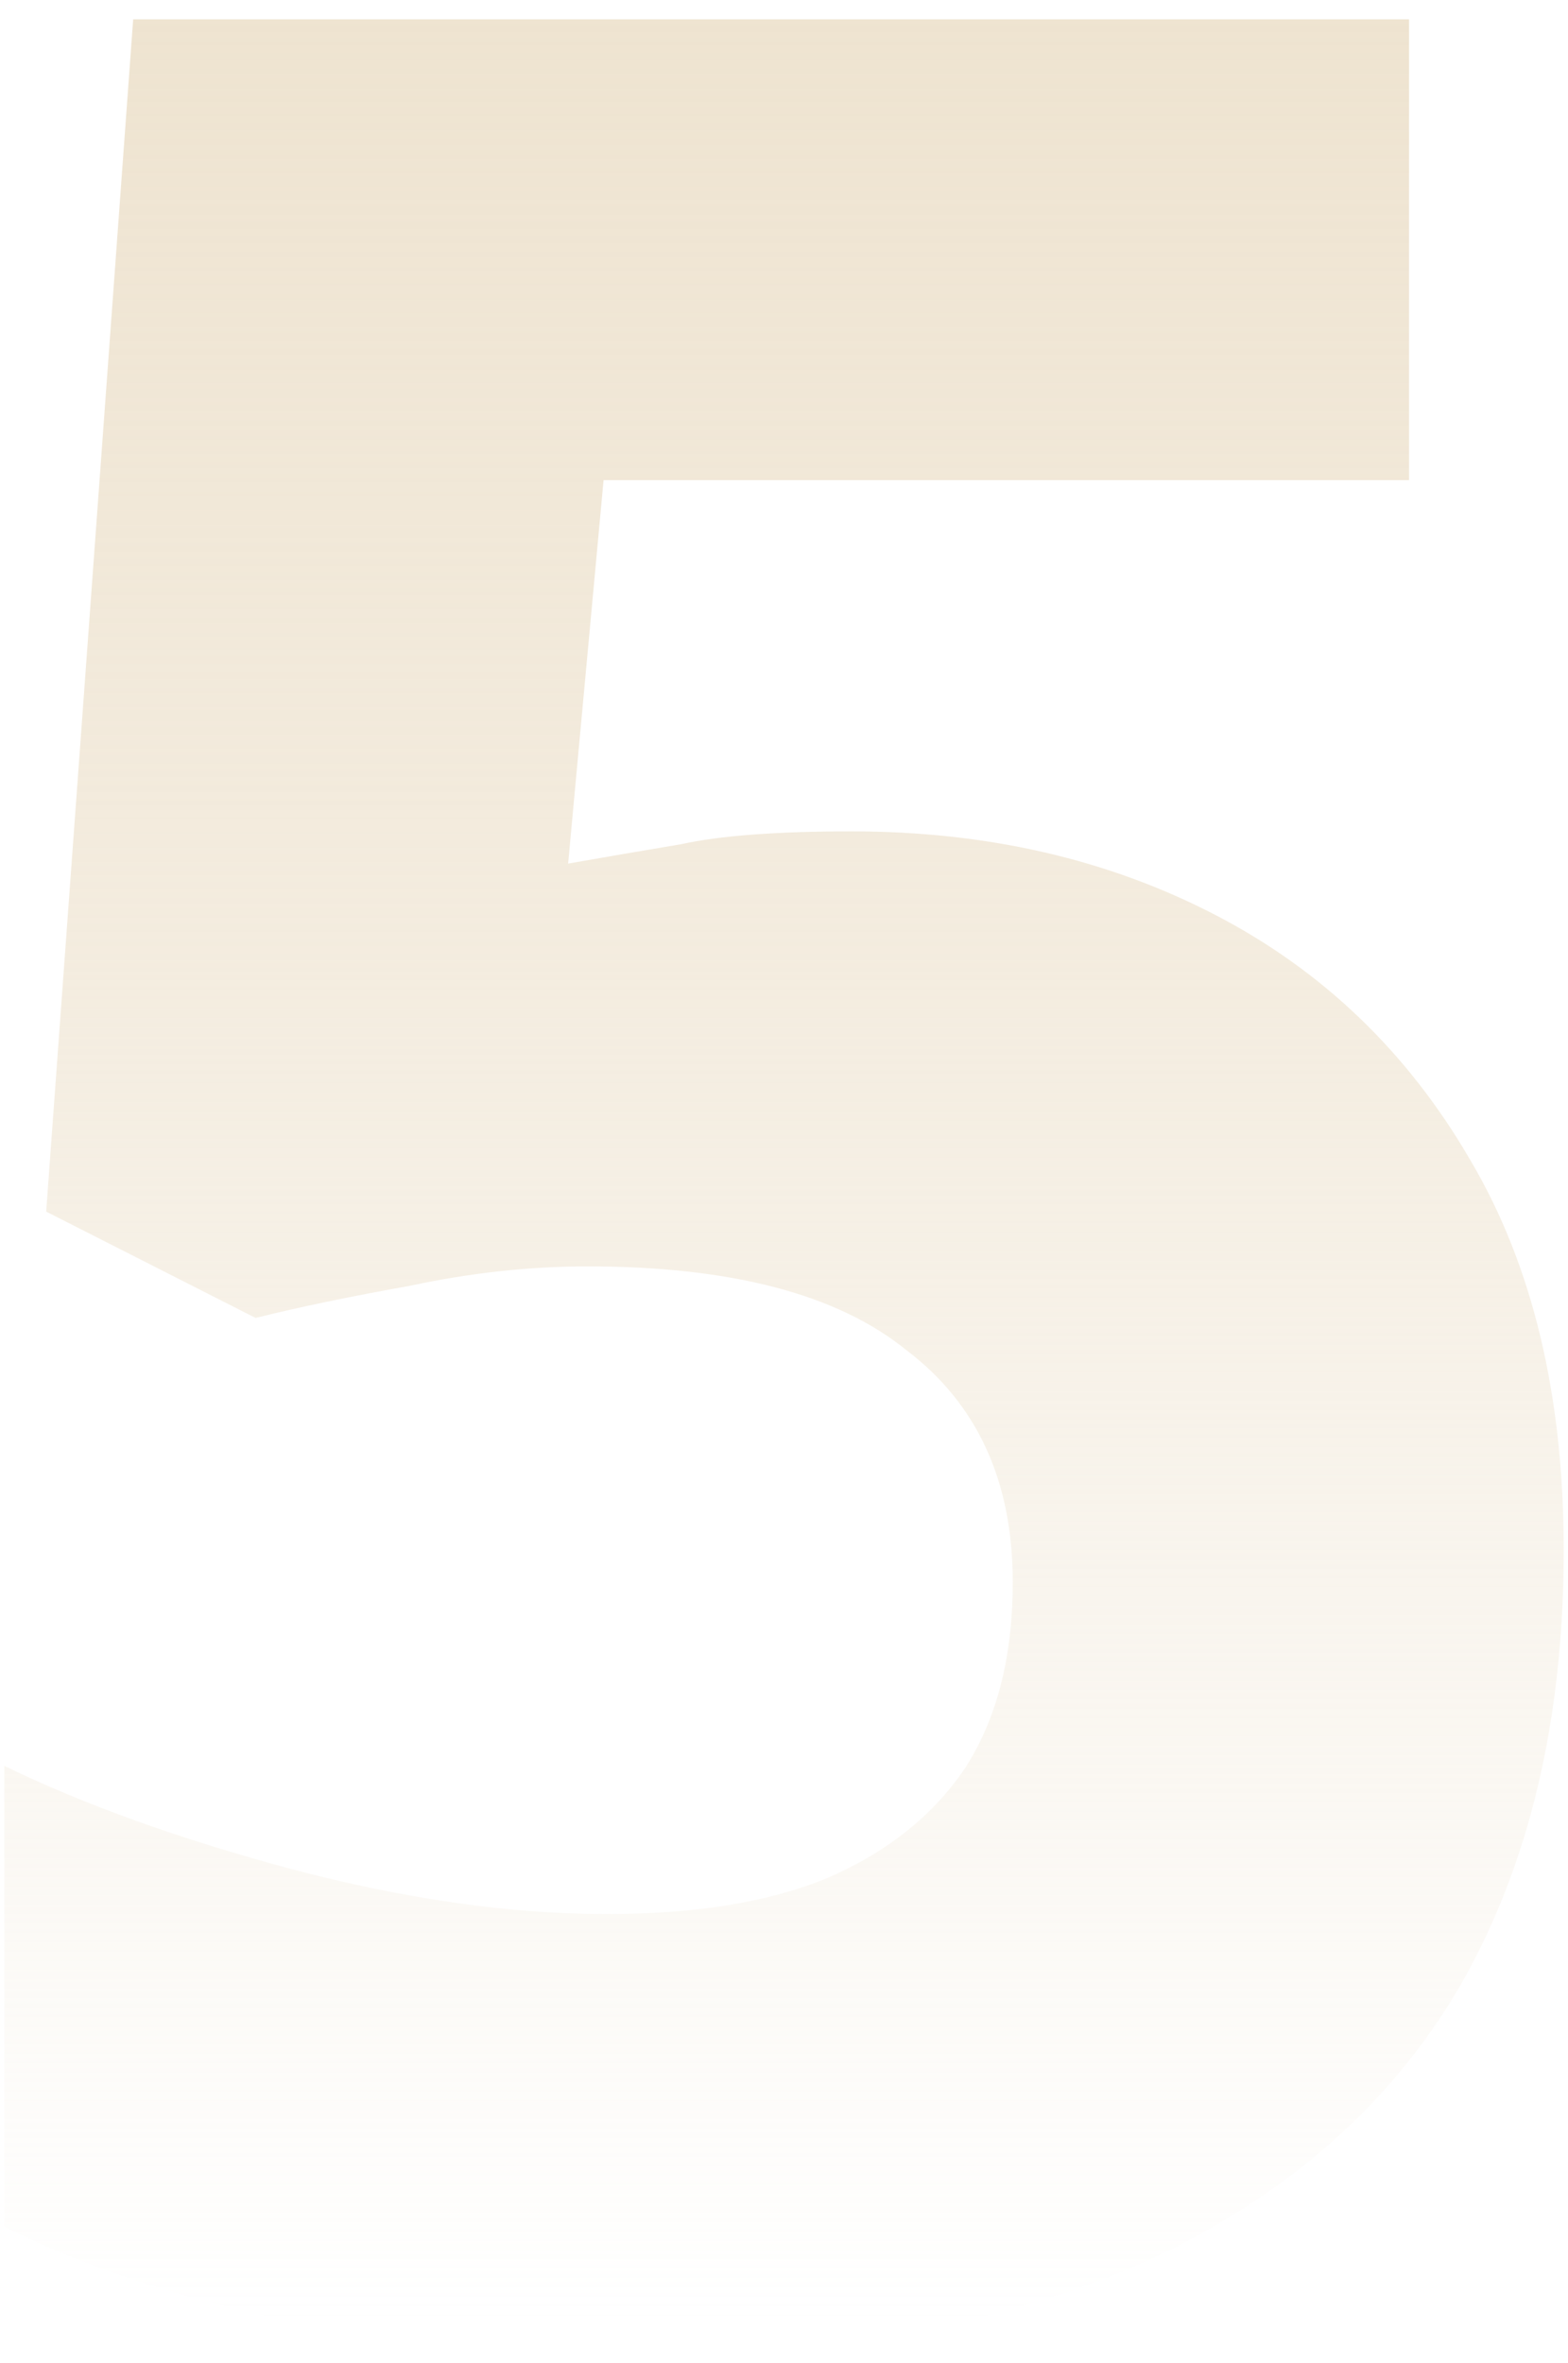 <svg width="73" height="110" viewBox="0 0 73 110" fill="none" xmlns="http://www.w3.org/2000/svg">
<path d="M39.65 38.7C45.95 38.7 51.6 40 56.6 42.6C61.6 45.2 65.55 49 68.45 54C71.35 58.9 72.8 64.95 72.8 72.15C72.8 80.05 71.2 86.8 68 92.4C64.8 97.9 60 102.15 53.6 105.15C47.3 108.05 39.35 109.5 29.75 109.5C23.85 109.5 18.4 109 13.4 108C8.4 107 4 105.55 0.2 103.65V82.2C3.9 84 8.35 85.6 13.55 87C18.85 88.4 23.75 89.1 28.25 89.1C32.35 89.1 35.75 88.55 38.45 87.45C41.25 86.25 43.4 84.55 44.9 82.35C46.4 80.05 47.15 77.15 47.15 73.65C47.15 68.95 45.5 65.35 42.2 62.85C39 60.25 34.05 58.95 27.35 58.95C24.65 58.95 21.9 59.25 19.1 59.85C16.3 60.35 13.9 60.85 11.9 61.35L2.15 56.4L6.2 0.9H65.6V22.35H28.1L26.45 40.2C28.15 39.9 29.9 39.6 31.7 39.3C33.5 38.9 36.15 38.7 39.65 38.7Z" fill="url(#paint0_linear_728_23091)"/>
<defs>
<linearGradient id="paint0_linear_728_23091" x1="36.5" y1="-27" x2="36.5" y2="108" gradientUnits="userSpaceOnUse">
<stop stop-color="#EBDEC7"/>
<stop offset="0.533" stop-color="#EBDEC7" stop-opacity="0.569"/>
<stop offset="1" stop-color="#EBDEC7" stop-opacity="0"/>
</linearGradient>
</defs>
</svg>
